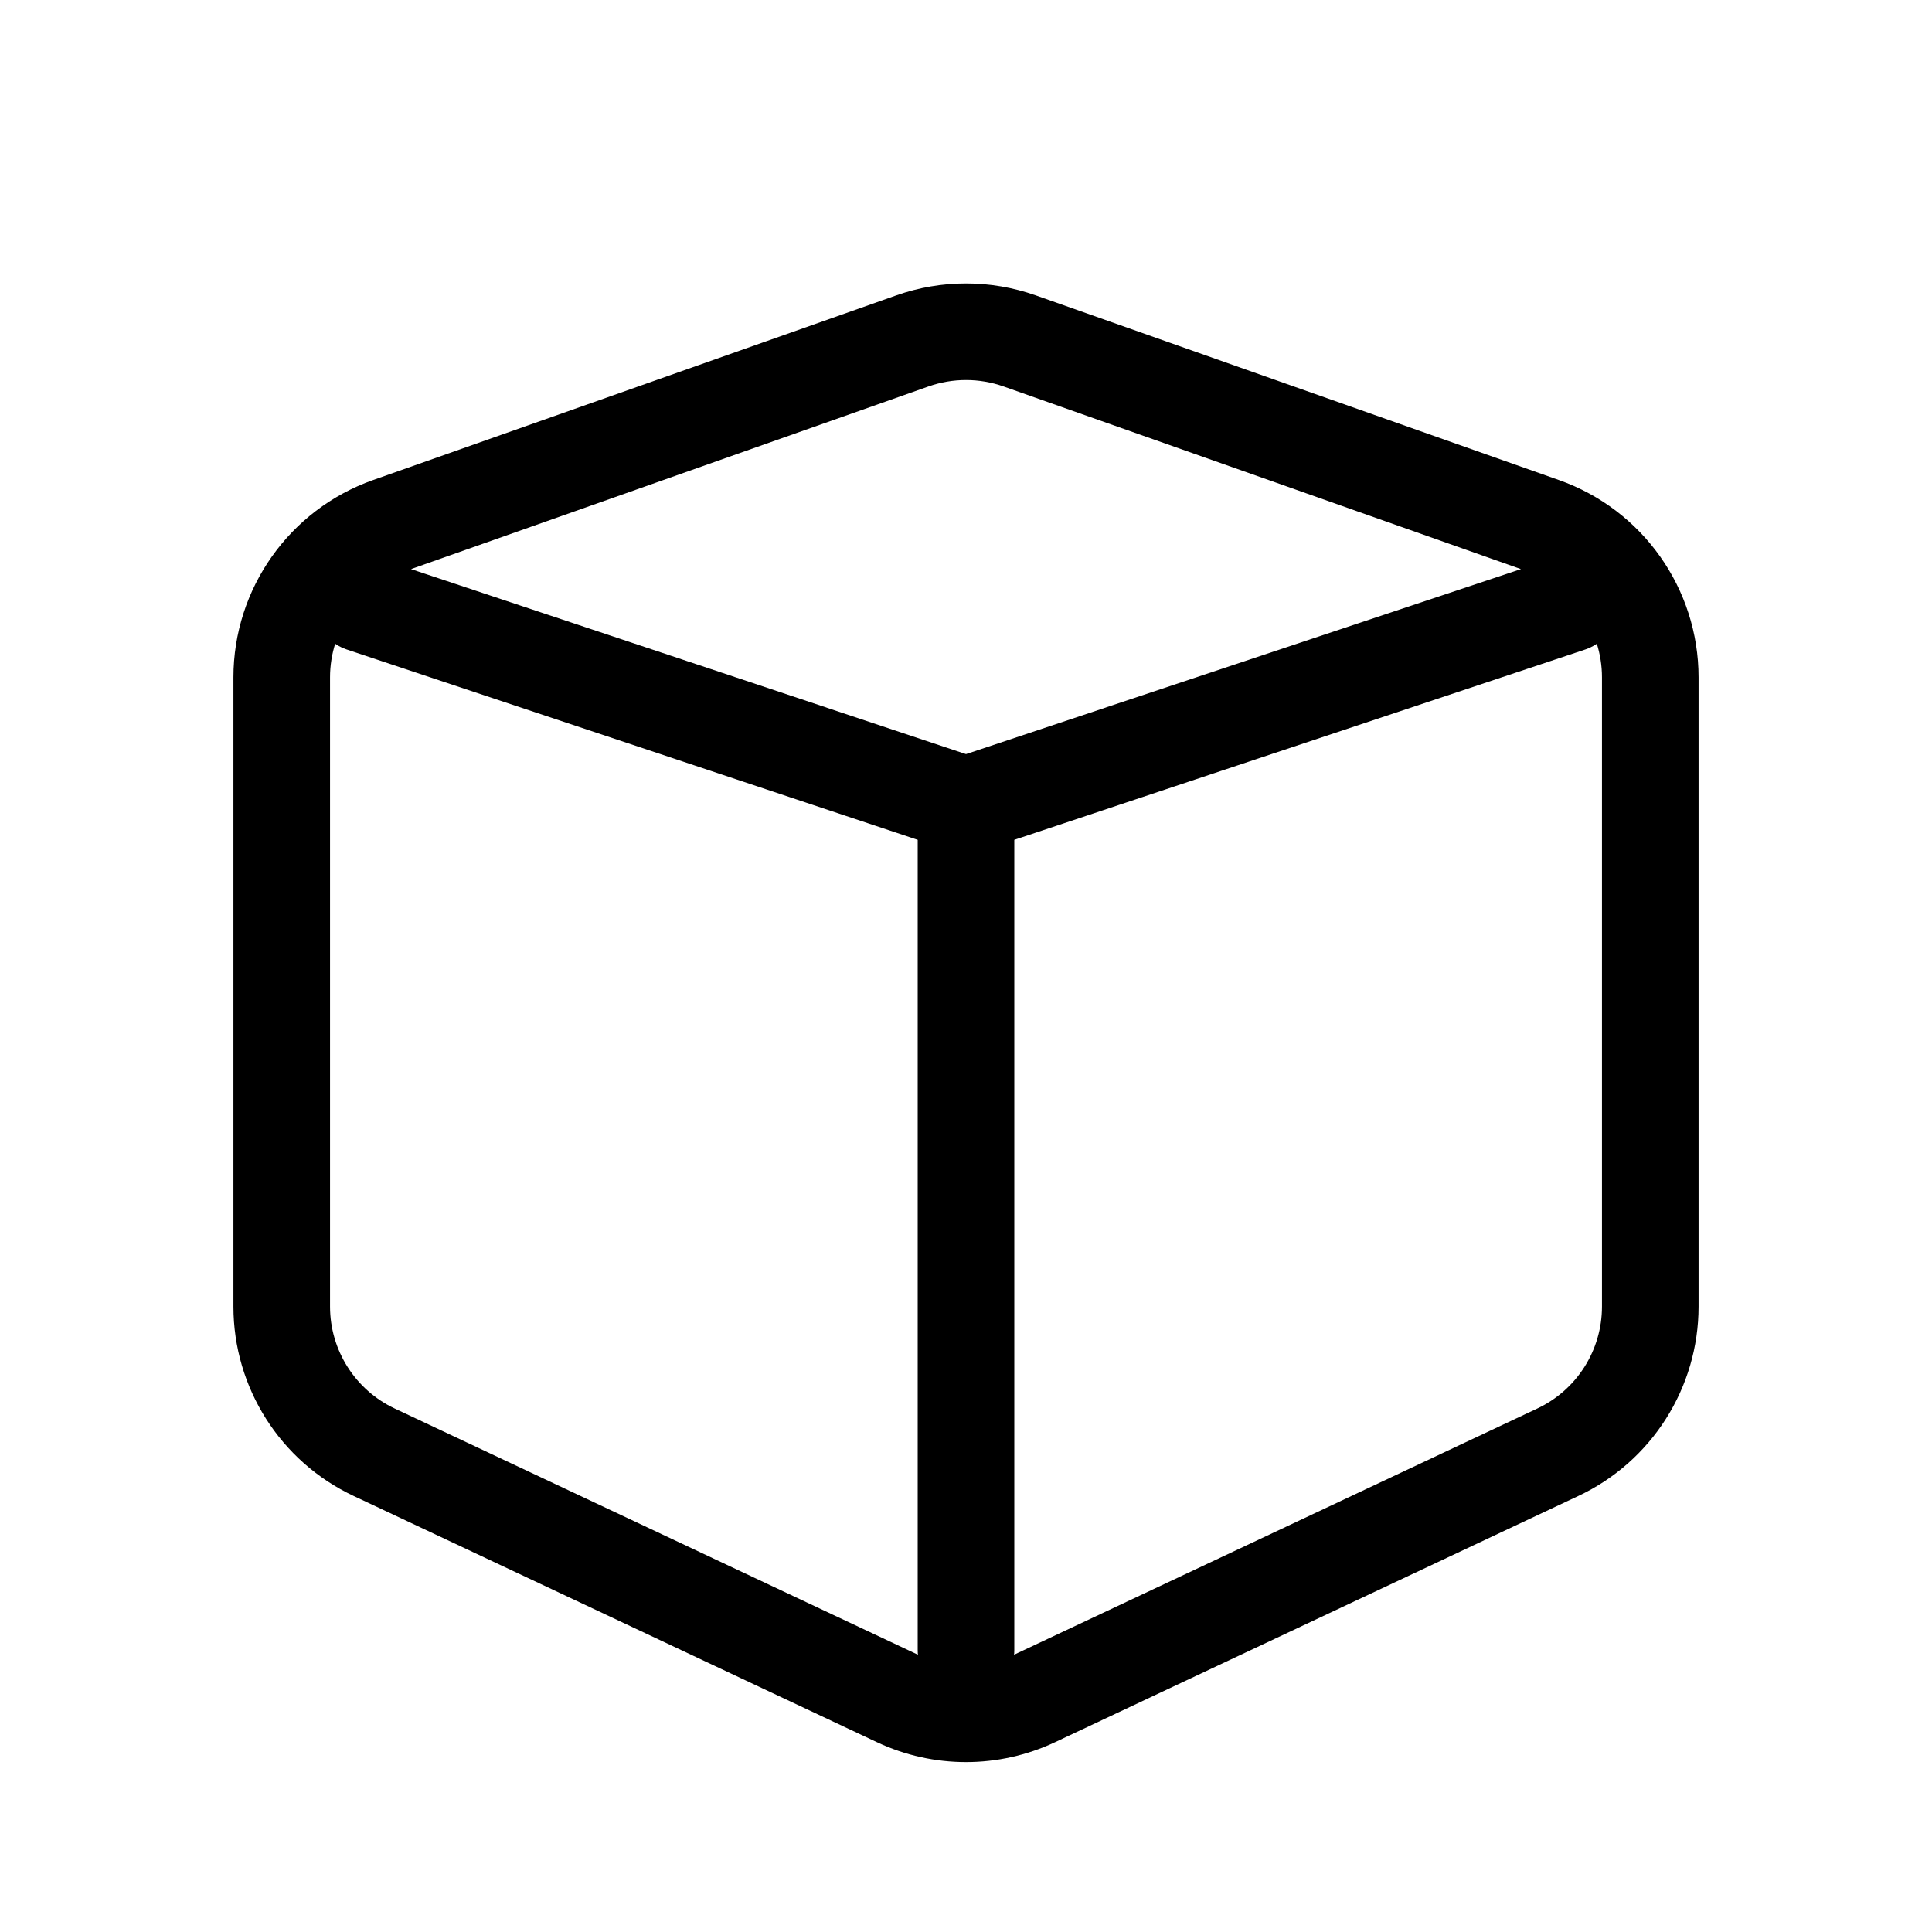 <svg width="40" height="40" viewBox="0 0 40 40" fill="none" xmlns="http://www.w3.org/2000/svg">
<path d="M20 16.667L32.5 12.5M20 16.667L7.5 12.5M20 16.667V34.167M21.11 7.058L31.943 10.882C33.276 11.352 34.167 12.612 34.167 14.025V27.051C34.167 28.343 33.421 29.518 32.253 30.067L21.419 35.165C20.52 35.588 19.48 35.588 18.581 35.165L7.747 30.067C6.579 29.518 5.833 28.343 5.833 27.051V14.025C5.833 12.612 6.725 11.352 8.057 10.882L18.891 7.058C19.609 6.805 20.392 6.805 21.11 7.058Z" stroke="black" stroke-width="2" stroke-linecap="round"/>
</svg>
